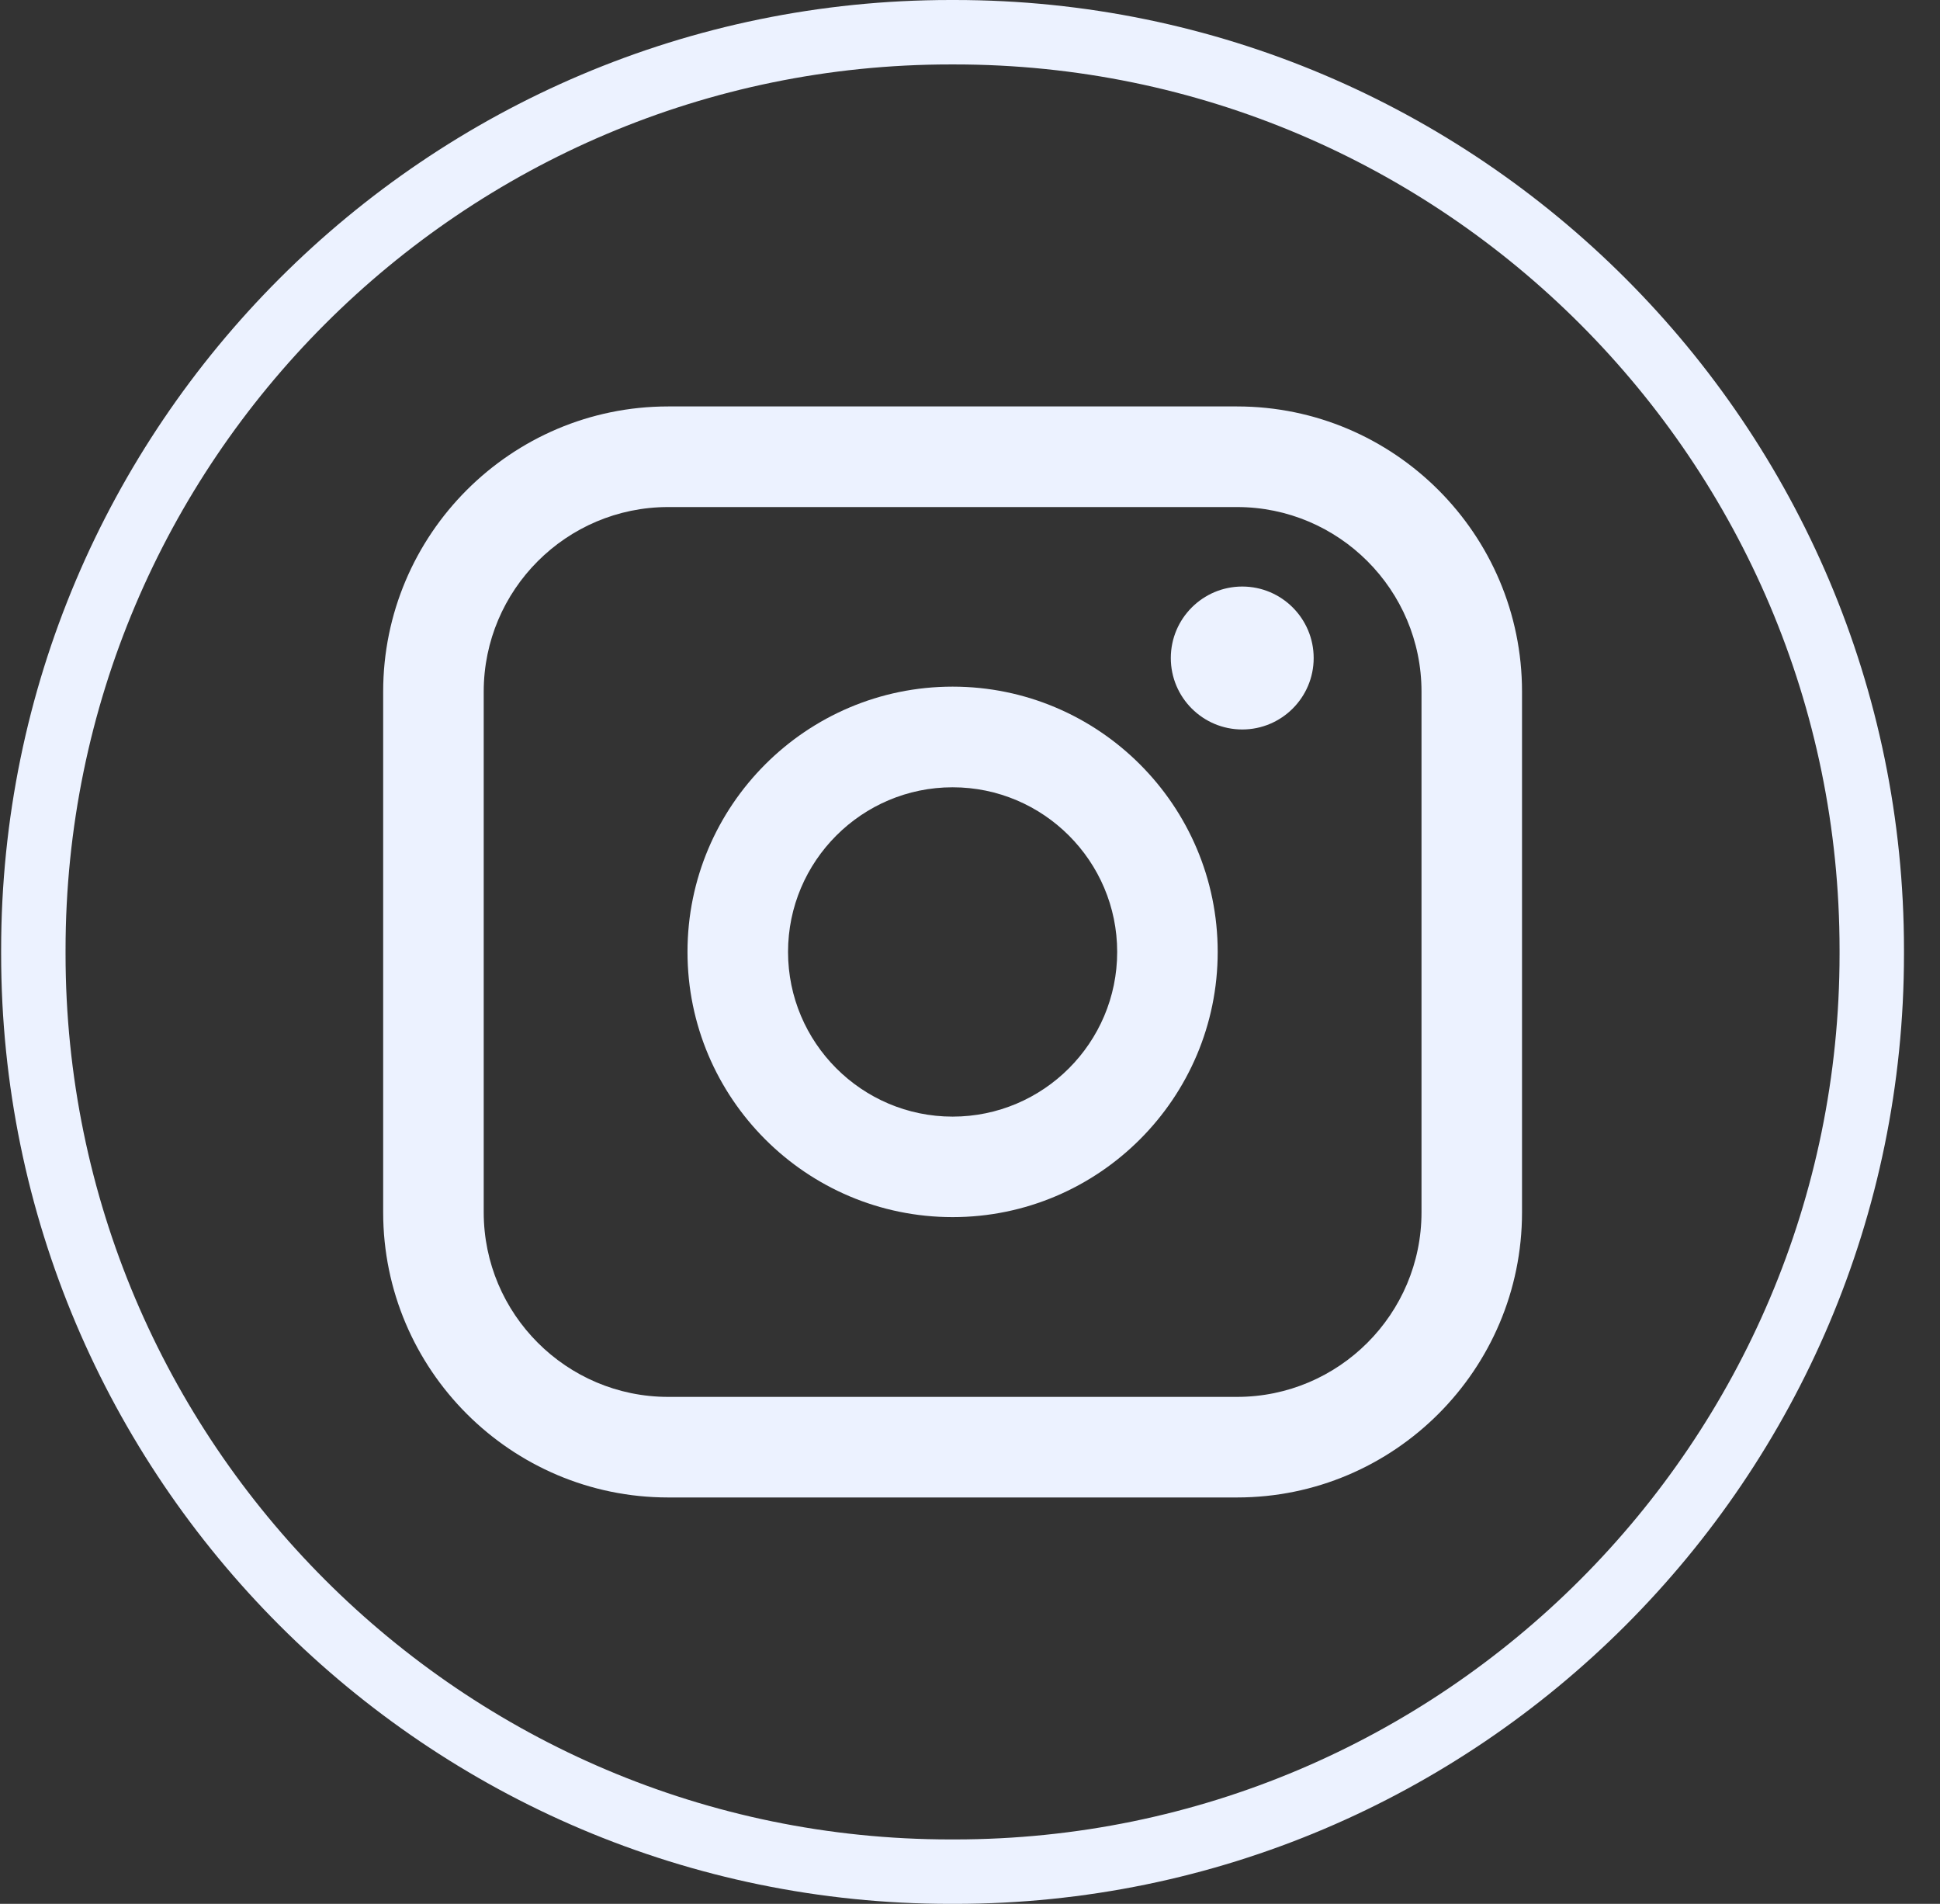 <svg width="53" height="52" viewBox="0 0 53 52" fill="none" xmlns="http://www.w3.org/2000/svg">
<rect x="0" y="0" width="53" height="52" fill="#333333" stroke="none"/>
<path d="M26.081 52H25.966C11.666 52 0.031 40.362 0.031 26.057V25.943C0.031 11.638 11.666 0 25.966 0H26.081C40.381 0 52.016 11.638 52.016 25.943V26.057C52.016 40.362 40.381 52 26.081 52ZM25.966 1.76C12.636 1.76 1.791 12.608 1.791 25.943V26.057C1.791 39.392 12.636 50.24 25.966 50.24H26.081C39.412 50.24 50.256 39.392 50.256 26.057V25.943C50.256 12.608 39.412 1.76 26.081 1.76H25.966Z" fill="#ECF2FF"/>
<path d="M33.795 11.101H18.254C13.961 11.101 10.468 14.595 10.468 18.89V33.112C10.468 37.406 13.961 40.9 18.254 40.9H33.795C38.089 40.9 41.581 37.406 41.581 33.112V18.89C41.581 14.595 38.089 11.101 33.795 11.101ZM13.215 18.89C13.215 16.11 15.476 13.849 18.254 13.849H33.795C36.574 13.849 38.835 16.11 38.835 18.89V33.112C38.835 35.891 36.574 38.153 33.795 38.153H18.254C15.476 38.153 13.215 35.891 13.215 33.112V18.89Z" fill="#ECF2FF"/>
<path d="M26.025 33.243C30.017 33.243 33.267 29.994 33.267 25.999C33.267 22.003 30.019 18.754 26.025 18.754C22.03 18.754 18.782 22.003 18.782 25.999C18.782 29.994 22.03 33.243 26.025 33.243ZM26.025 21.503C28.504 21.503 30.521 23.52 30.521 26C30.521 28.48 28.504 30.498 26.025 30.498C23.546 30.498 21.529 28.48 21.529 26C21.529 23.52 23.546 21.503 26.025 21.503Z" fill="#ECF2FF"/>
<path d="M33.938 19.924C35.013 19.924 35.889 19.05 35.889 17.973C35.889 16.895 35.015 16.02 33.938 16.02C32.861 16.02 31.986 16.895 31.986 17.973C31.986 19.05 32.861 19.924 33.938 19.924Z" fill="#ECF2FF"/>
</svg>
